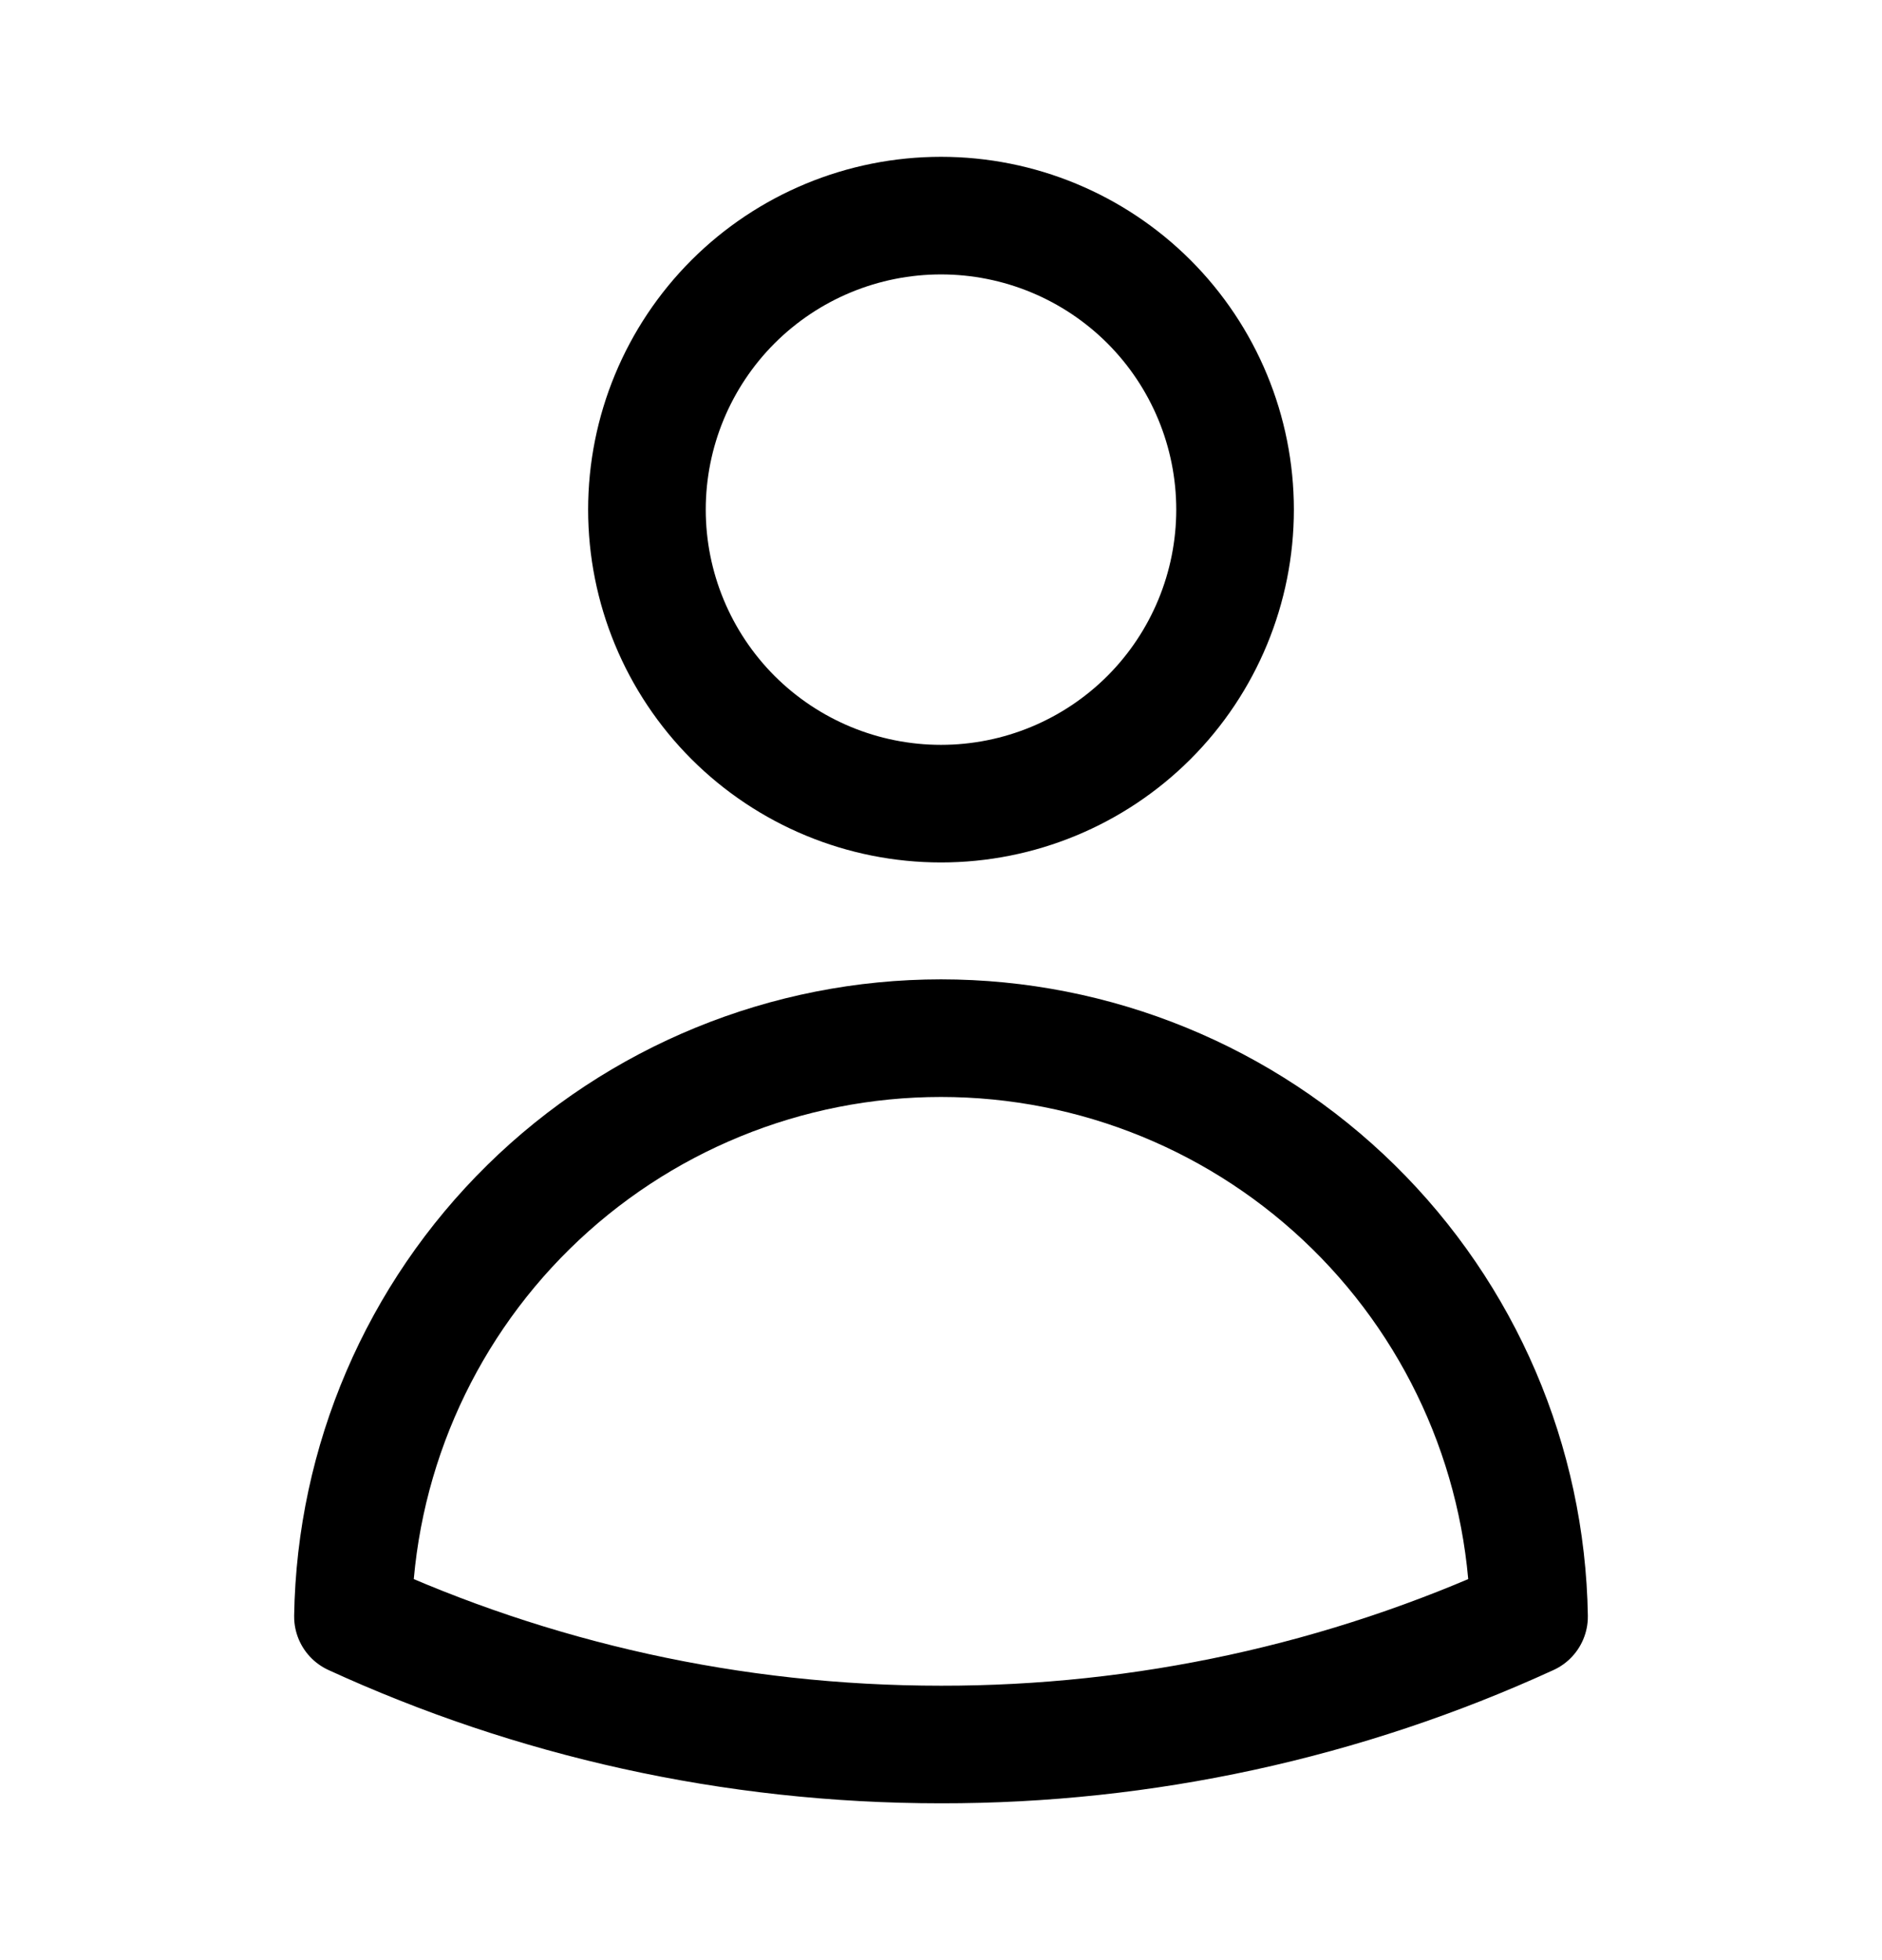 <svg width="24" height="25" viewBox="0 0 24 25" fill="none" xmlns="http://www.w3.org/2000/svg">
<path d="M15.75 6.5C15.75 7.495 15.355 8.448 14.652 9.152C13.948 9.855 12.995 10.25 12 10.25C11.005 10.25 10.052 9.855 9.348 9.152C8.645 8.448 8.25 7.495 8.25 6.5C8.25 5.505 8.645 4.552 9.348 3.848C10.052 3.145 11.005 2.75 12 2.75C12.995 2.75 13.948 3.145 14.652 3.848C15.355 4.552 15.75 5.505 15.75 6.5ZM4.501 20.618C4.533 18.65 5.337 16.774 6.74 15.394C8.143 14.014 10.032 13.241 12 13.241C13.968 13.241 15.857 14.014 17.26 15.394C18.663 16.774 19.467 18.65 19.499 20.618C17.146 21.697 14.588 22.253 12 22.25C9.324 22.25 6.784 21.666 4.501 20.618Z" stroke="black" stroke-width="1.5" stroke-linecap="round" stroke-linejoin="round"/>
</svg>
